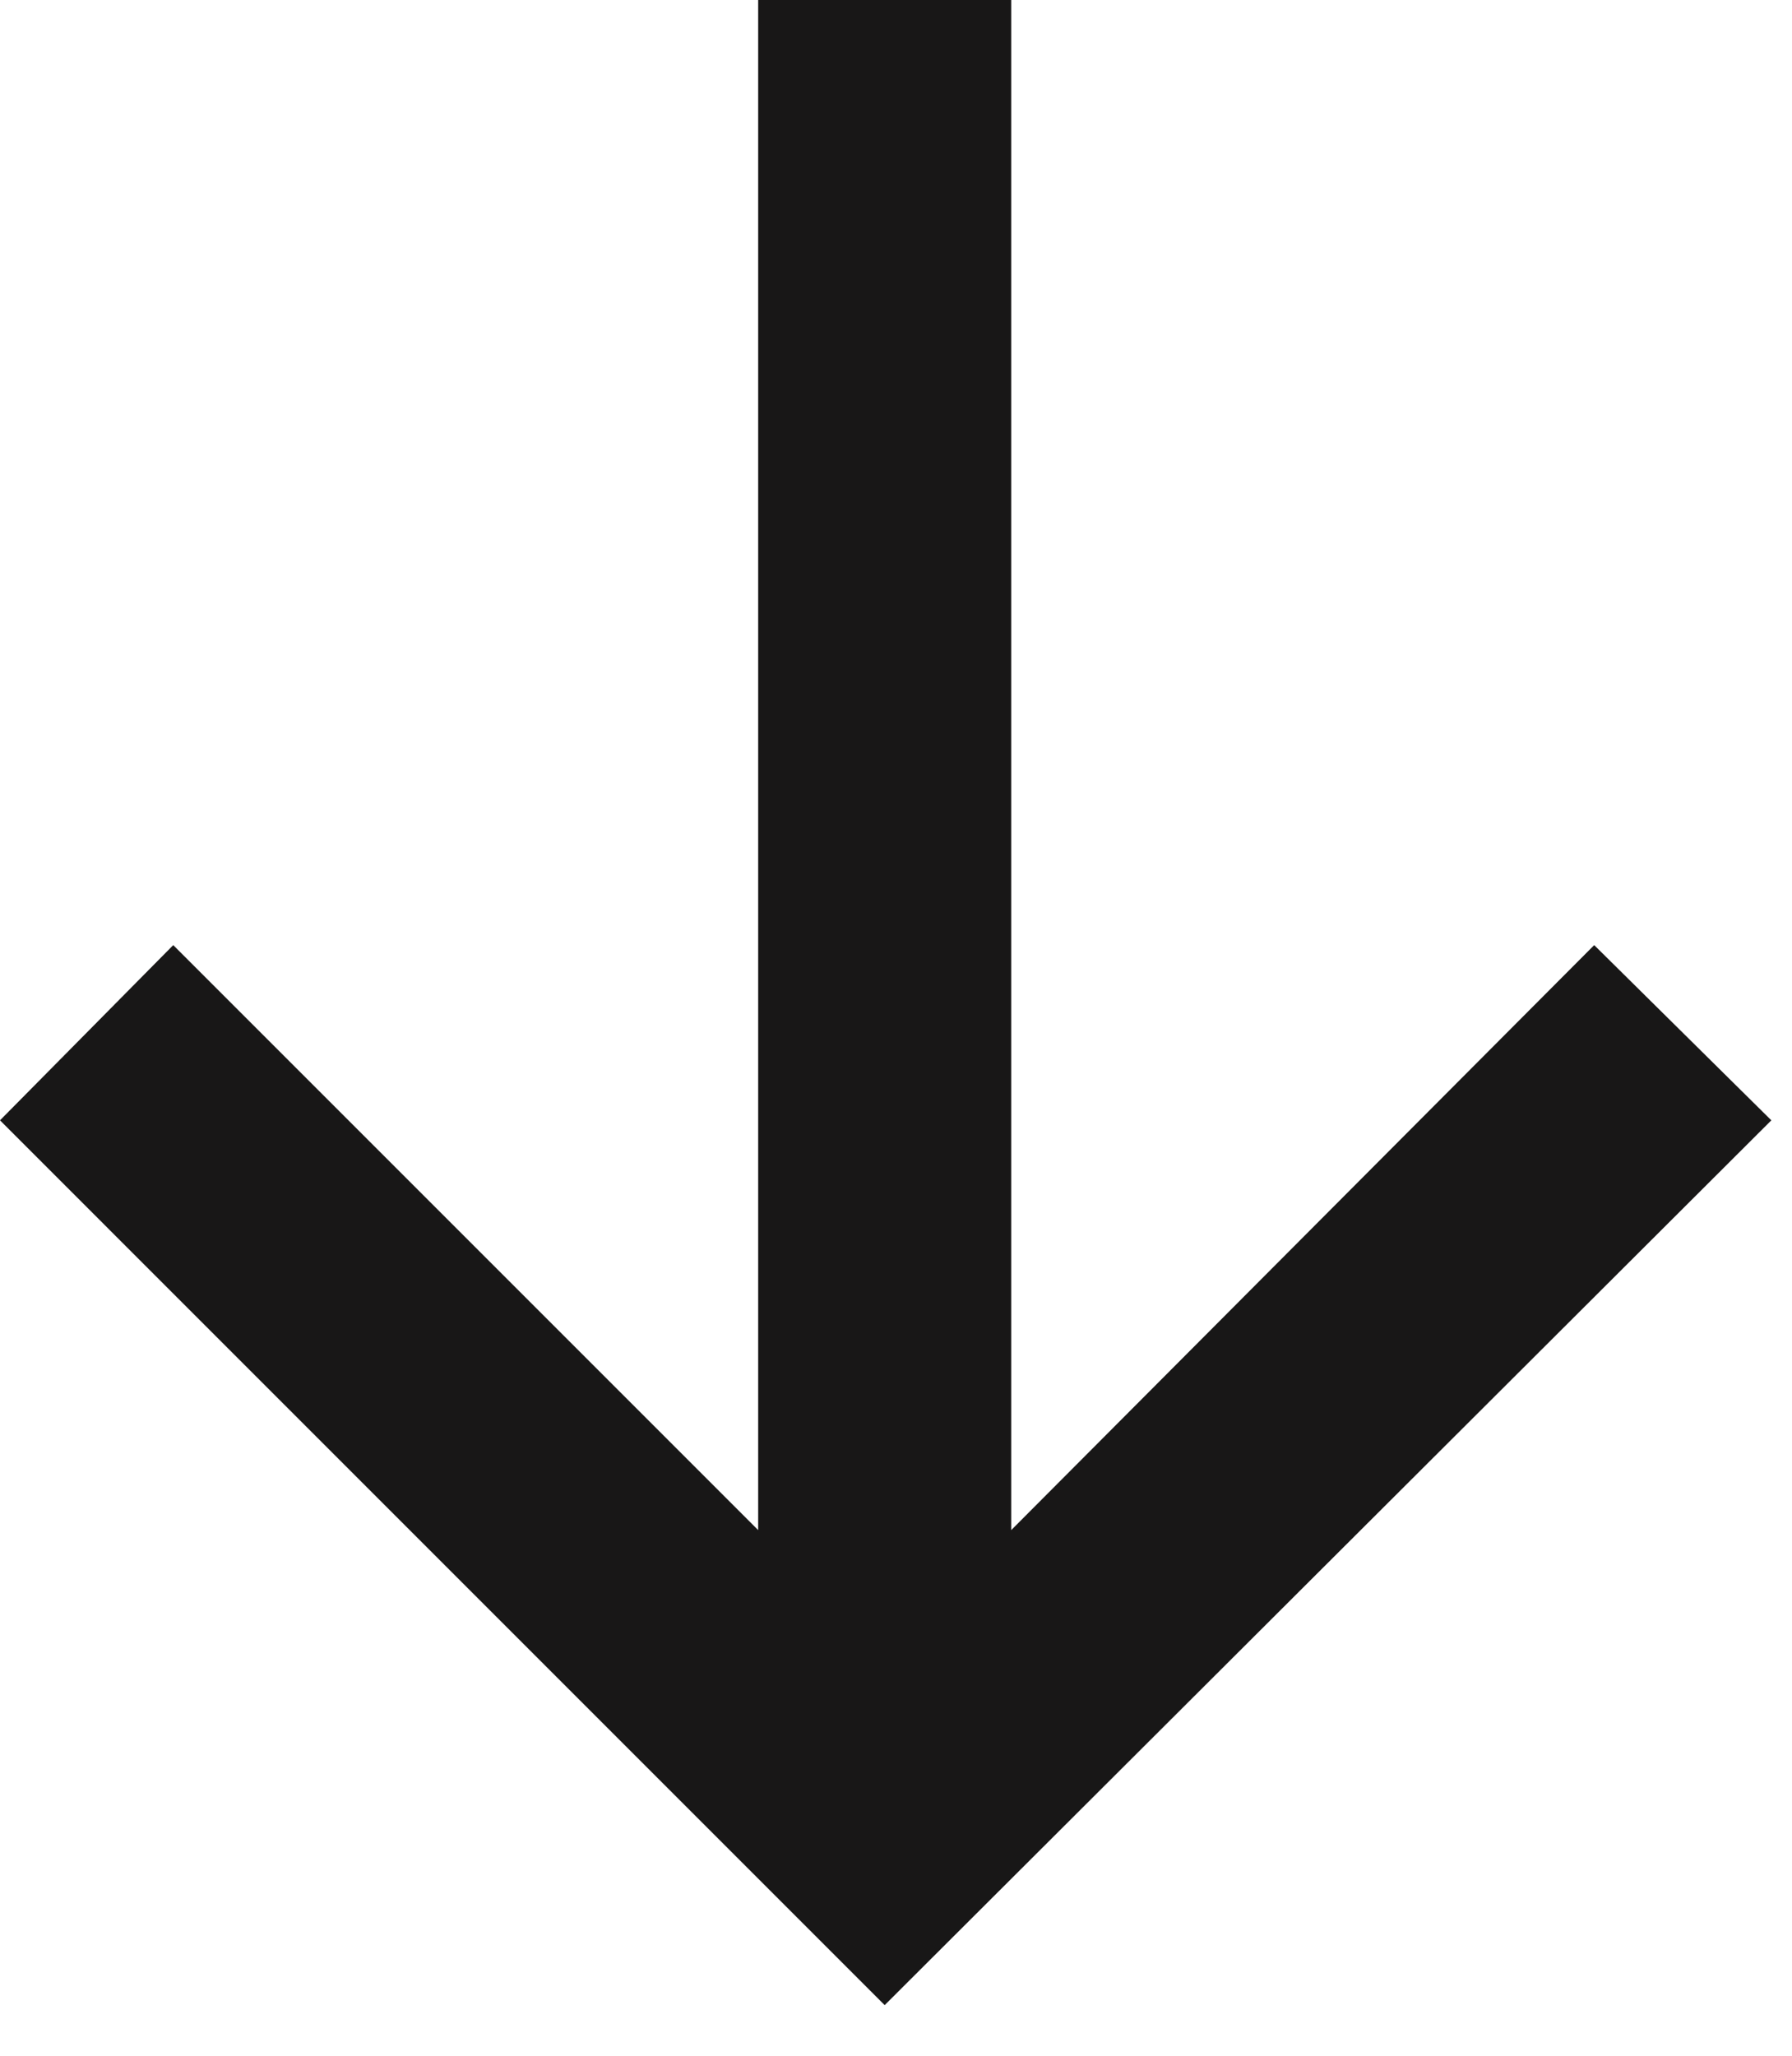 <svg width="34" height="39" viewBox="0 0 34 39" fill="none" xmlns="http://www.w3.org/2000/svg">
<path id="&#226;&#134;&#147;" d="M19.186 0H14.385V29.028L3.287 17.93L0 21.254L16.785 38.04L33.608 21.254L30.247 17.93L19.186 29.028V0Z" fill="#181717"/>
</svg>
